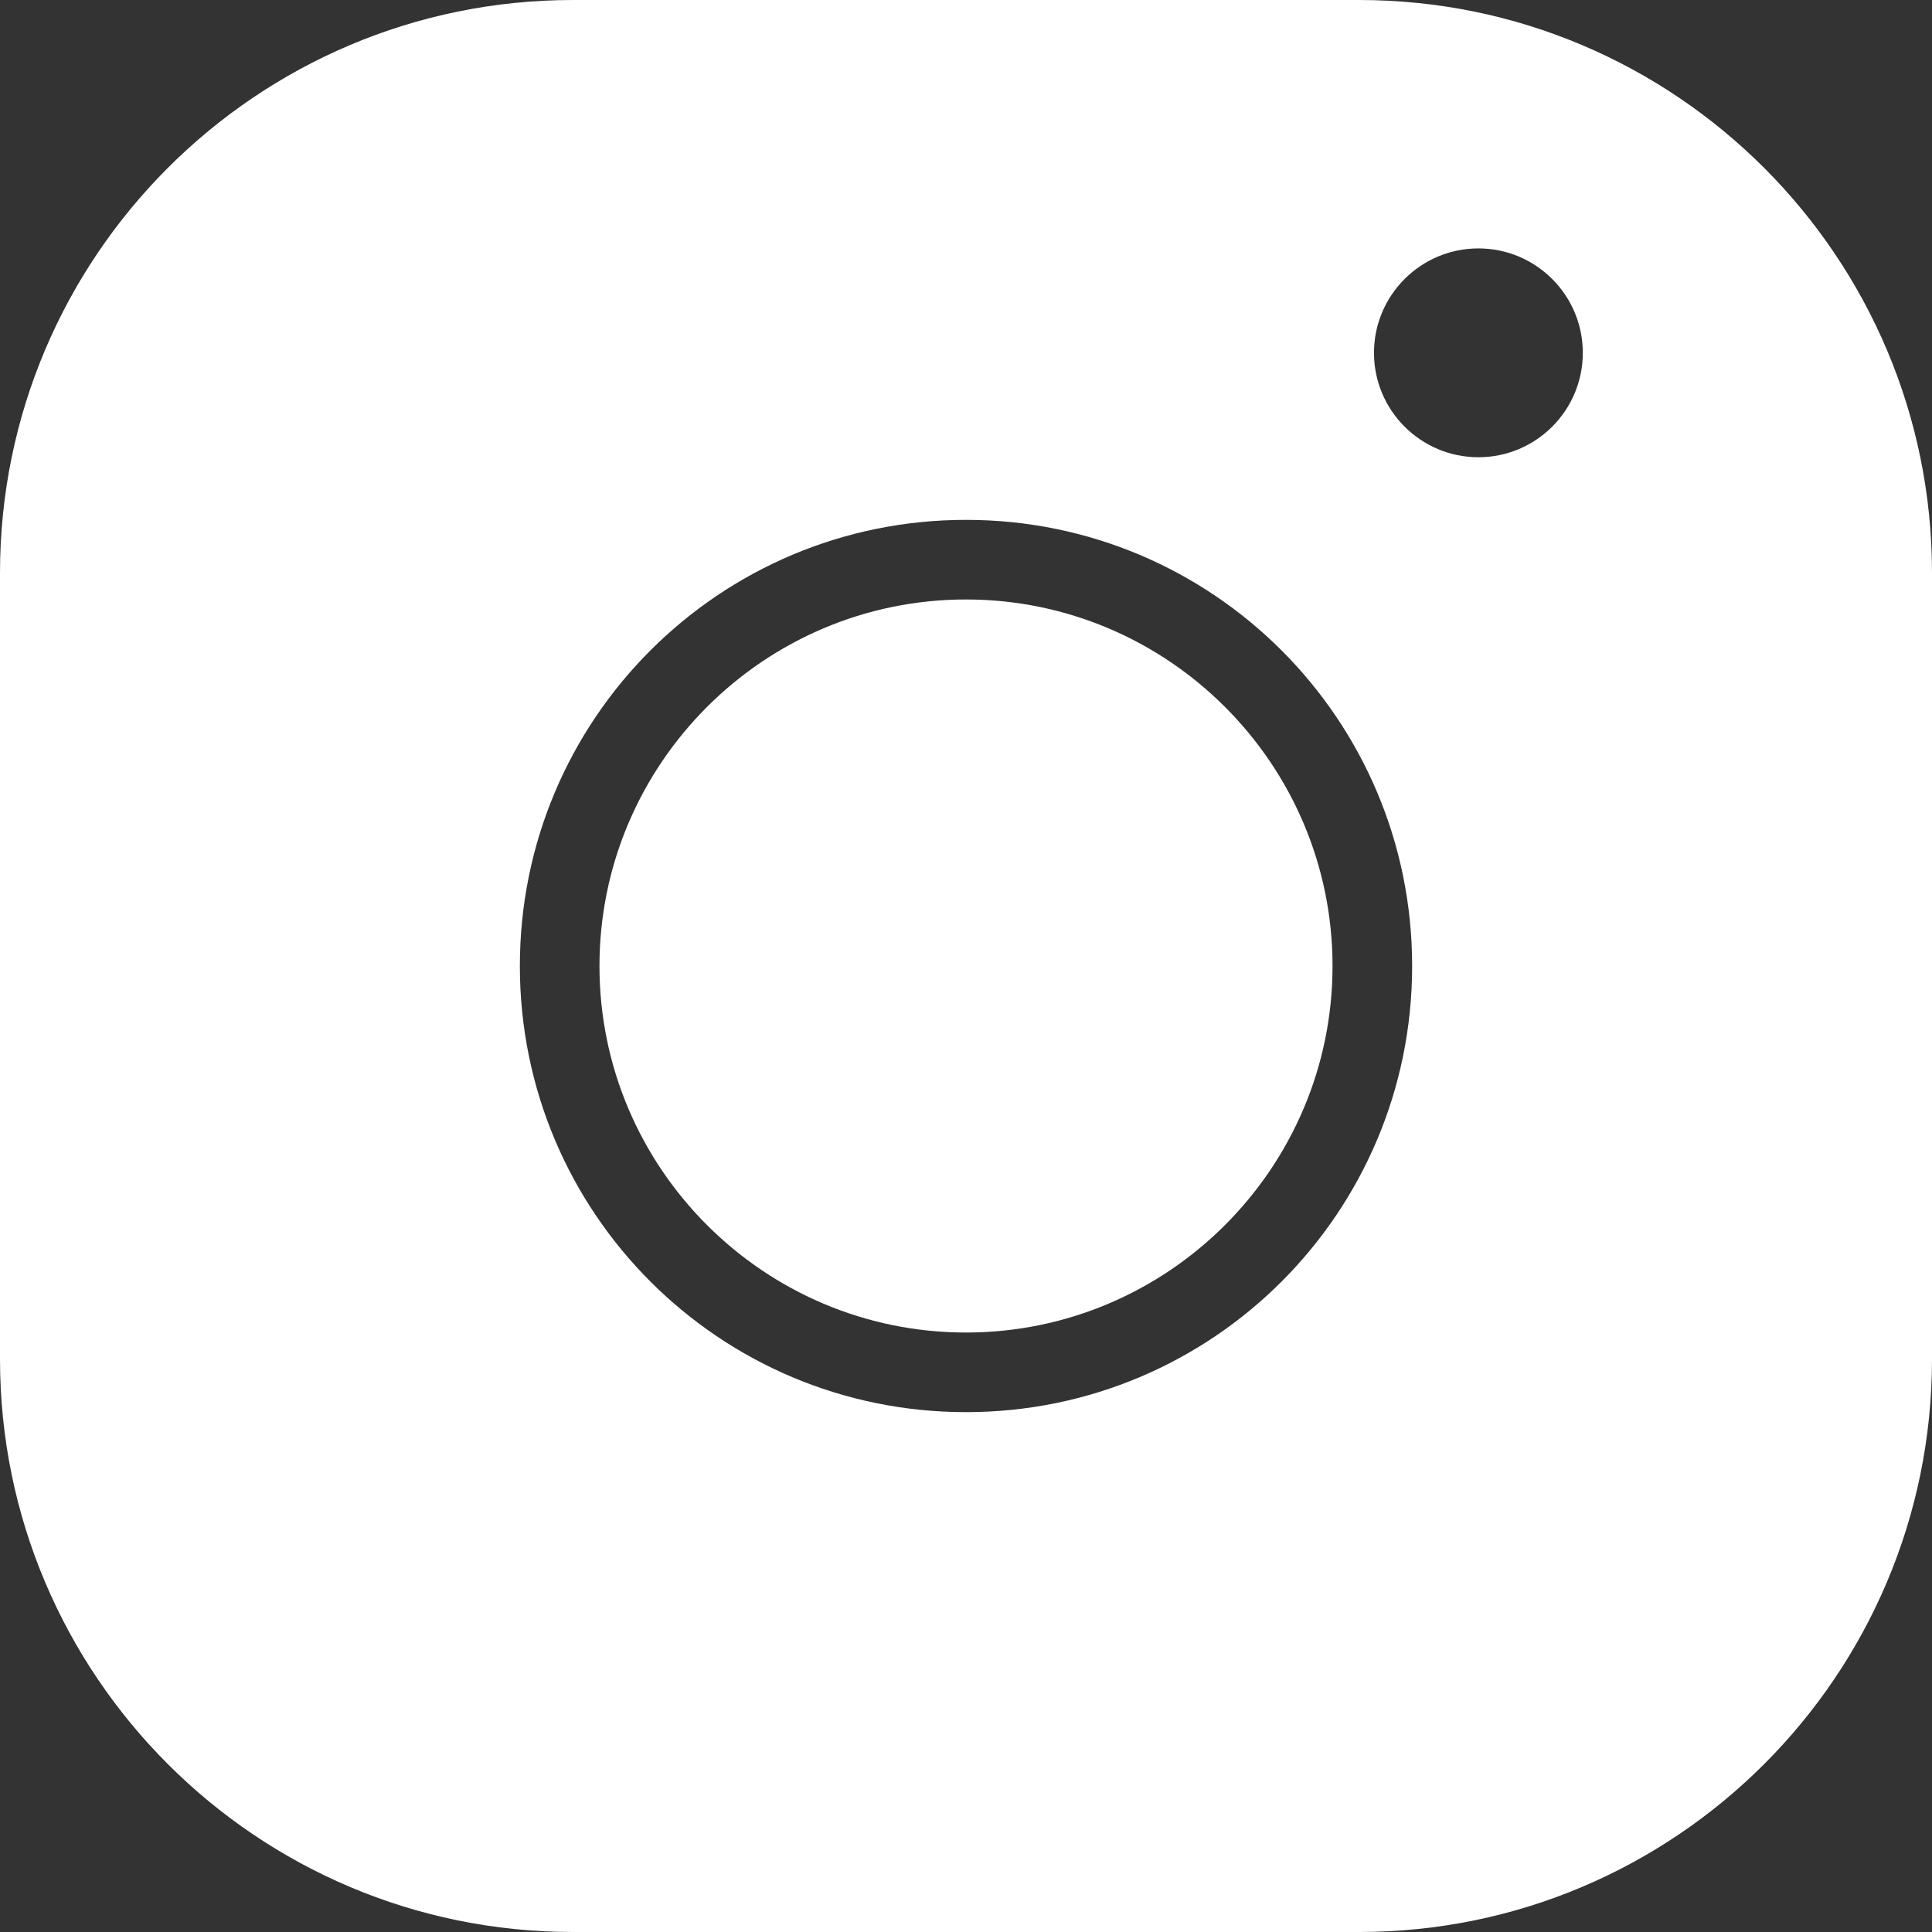 <svg width="200" height="200" viewBox="0 0 551.034 551.034" xmlns="http://www.w3.org/2000/svg">
  <rect x="0" y="0" width="551.034" height="551.034" fill="#333333" stroke="none"/>
  <defs>
    <linearGradient id="paint0_linear" x1="0" y1="0" x2="0" y2="1">
      <stop offset="0%" stop-color="#fff" />
      <stop offset="100%" stop-color="#fff" />
    </linearGradient>
  </defs>
  <g fill="url(#paint0_linear)">
    <path d="M387.624,0H163.41C73.206,0,0,73.206,0,163.41v224.214c0,90.204,73.206,163.41,163.41,163.41h224.214
      c90.204,0,163.41-73.206,163.41-163.41V163.41C551.034,73.206,477.828,0,387.624,0z M275.517,402.762
      c-70.359,0-127.245-56.886-127.245-127.245S205.158,148.272,275.517,148.272S402.762,205.158,402.762,275.517
      S345.876,402.762,275.517,402.762z M421.661,130.411c-16.436,0-29.78-13.344-29.78-29.78s13.344-29.78,29.78-29.78
      s29.78,13.344,29.78,29.78S438.097,130.411,421.661,130.411z" />
    <path d="M275.517,170.978c-57.624,0-104.54,46.916-104.54,104.54s46.916,104.54,104.54,104.54s104.54-46.916,104.54-104.54
      S333.141,170.978,275.517,170.978z" />
  </g>
</svg>

